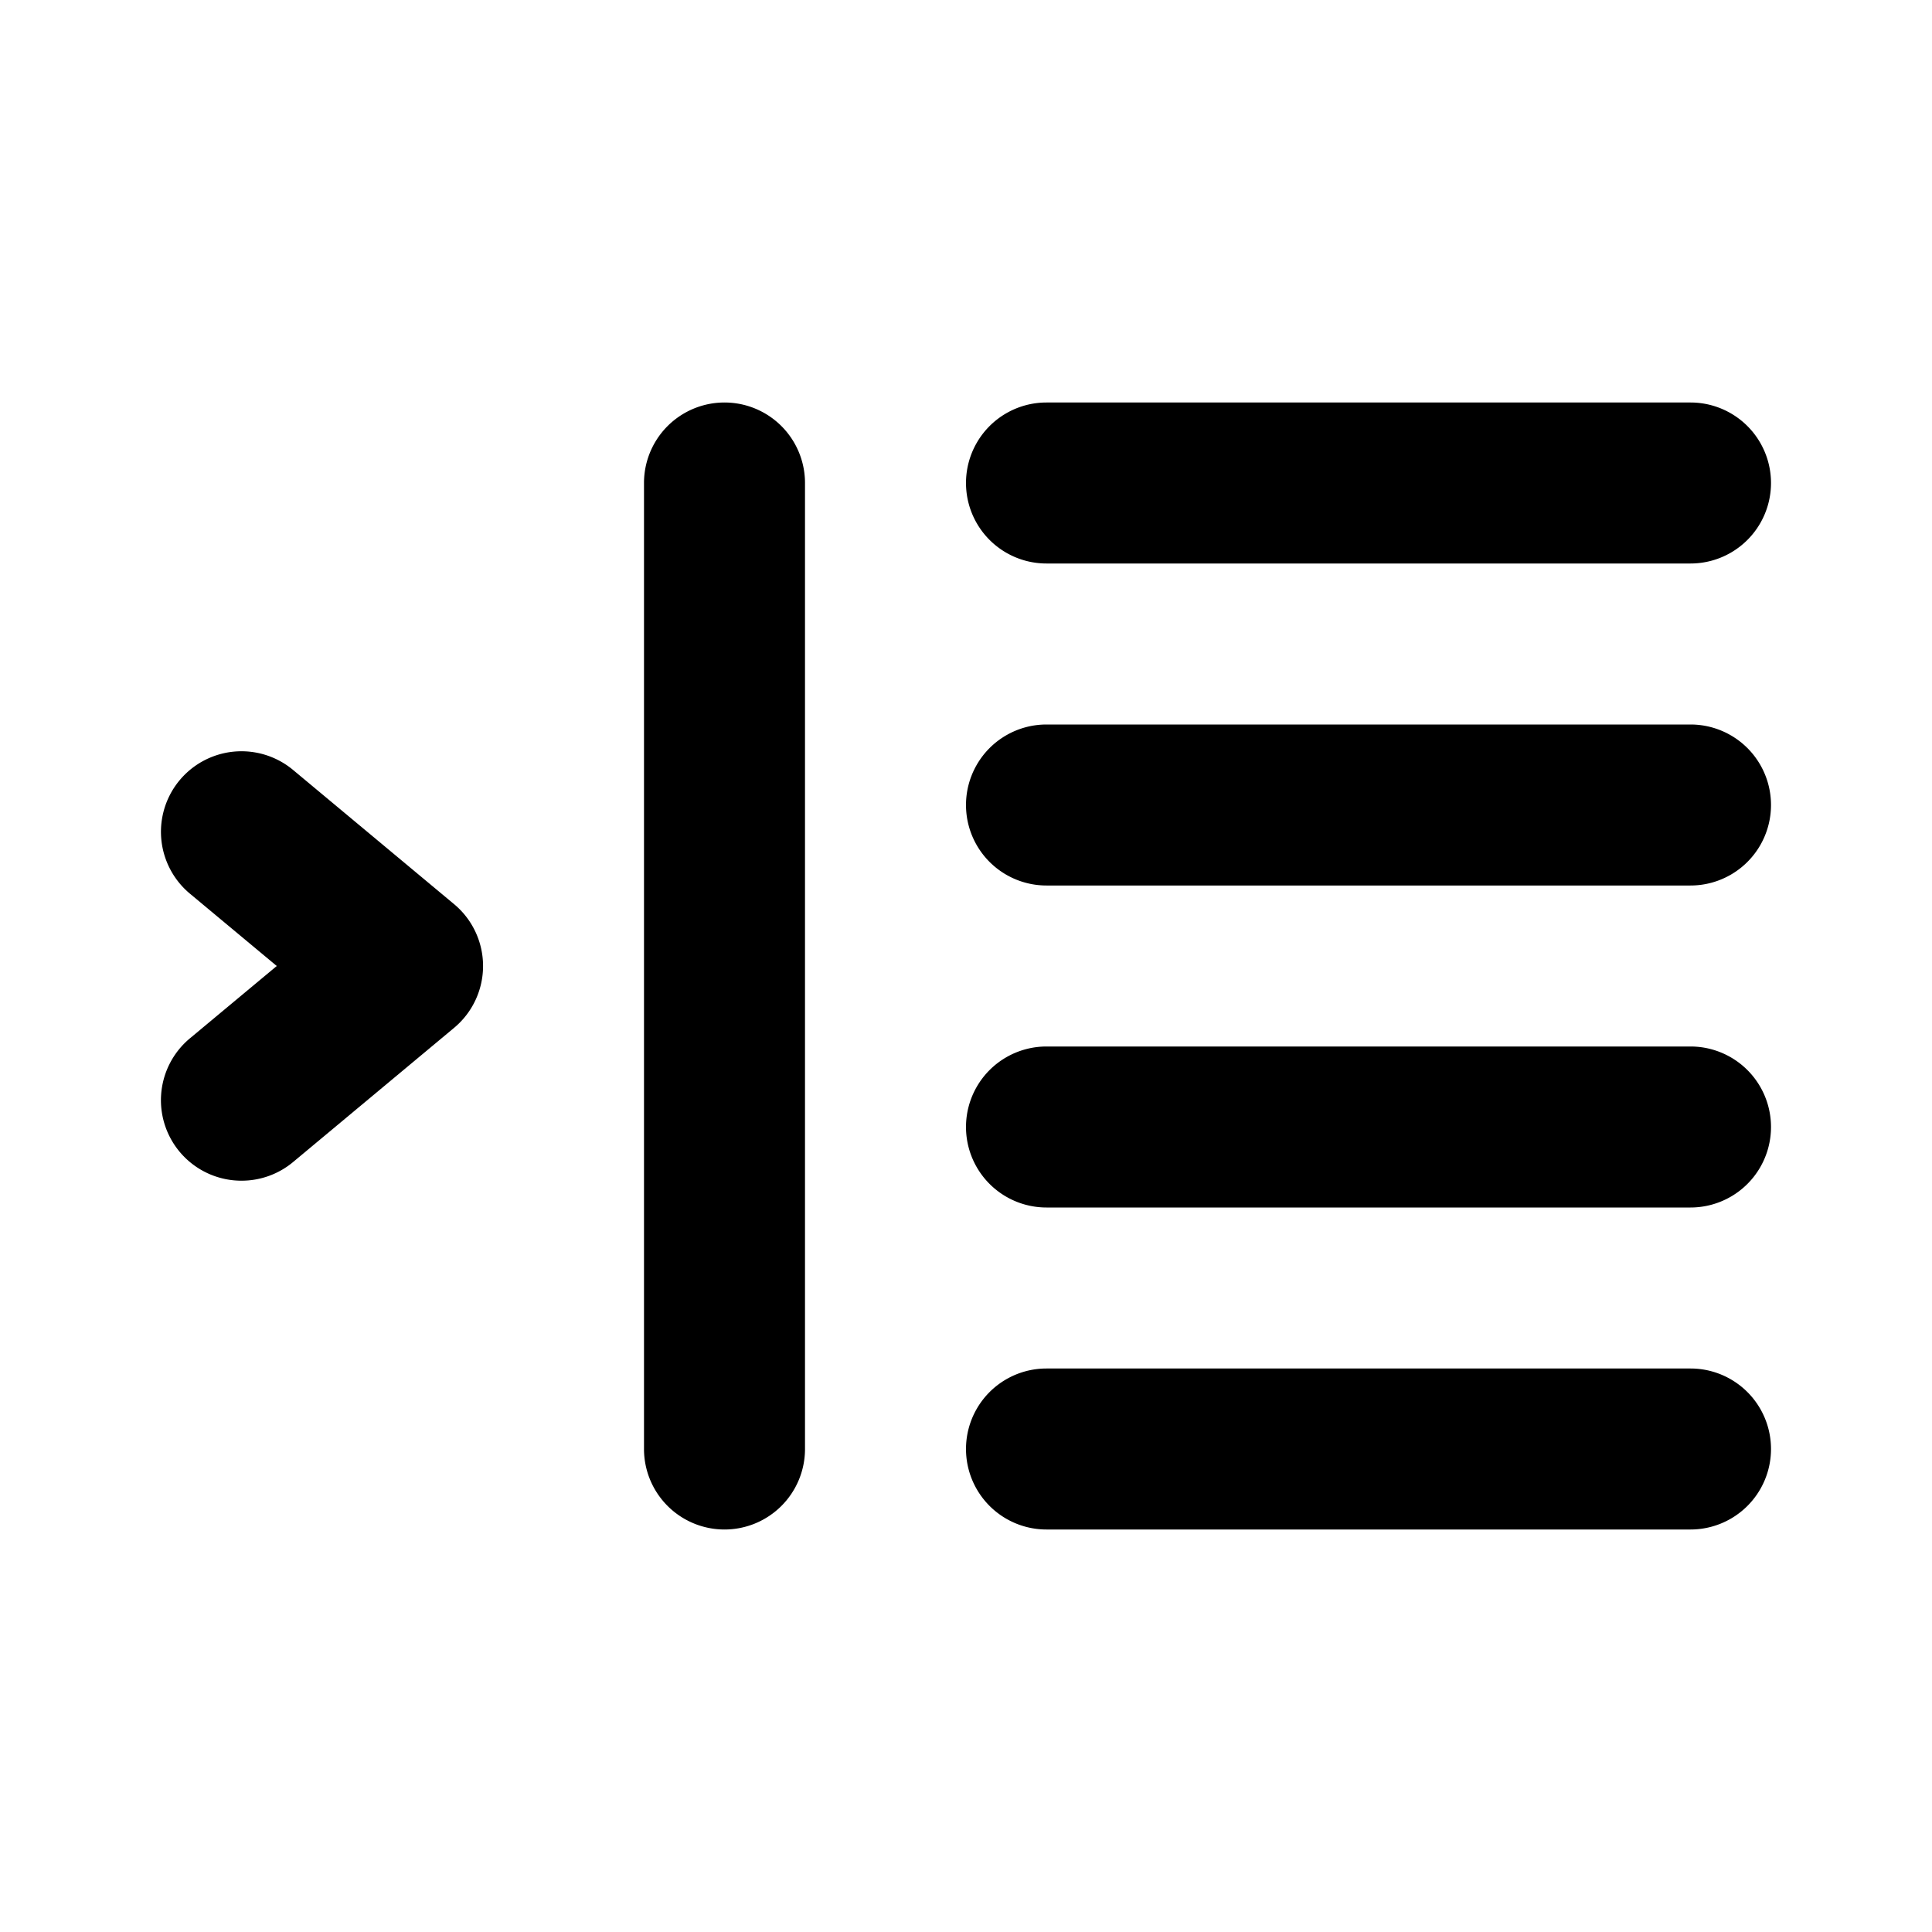 <svg xmlns="http://www.w3.org/2000/svg" viewBox="0 0 24 24"><path class="uim-tertiary" d="M21 19h-8a1 1 0 0 1 0-2h8a1 1 0 0 1 0 2zm0-4h-8a1 1 0 0 1 0-2h8a1 1 0 0 1 0 2zm0-8h-8a1 1 0 0 1 0-2h8a1 1 0 0 1 0 2zm0 4h-8a1 1 0 0 1 0-2h8a1 1 0 0 1 0 2z"/><path class="uim-primary" d="M9 19a1 1 0 0 1-1-1V6a1 1 0 0 1 2 0v12a1 1 0 0 1-1 1zm-6-4.333a1 1 0 0 1-.64-1.769L3.438 12l-1.078-.898a1 1 0 0 1 1.28-1.538l2 1.667a1 1 0 0 1 0 1.538l-2 1.667a.999.999 0 0 1-.64.231z"/></svg>